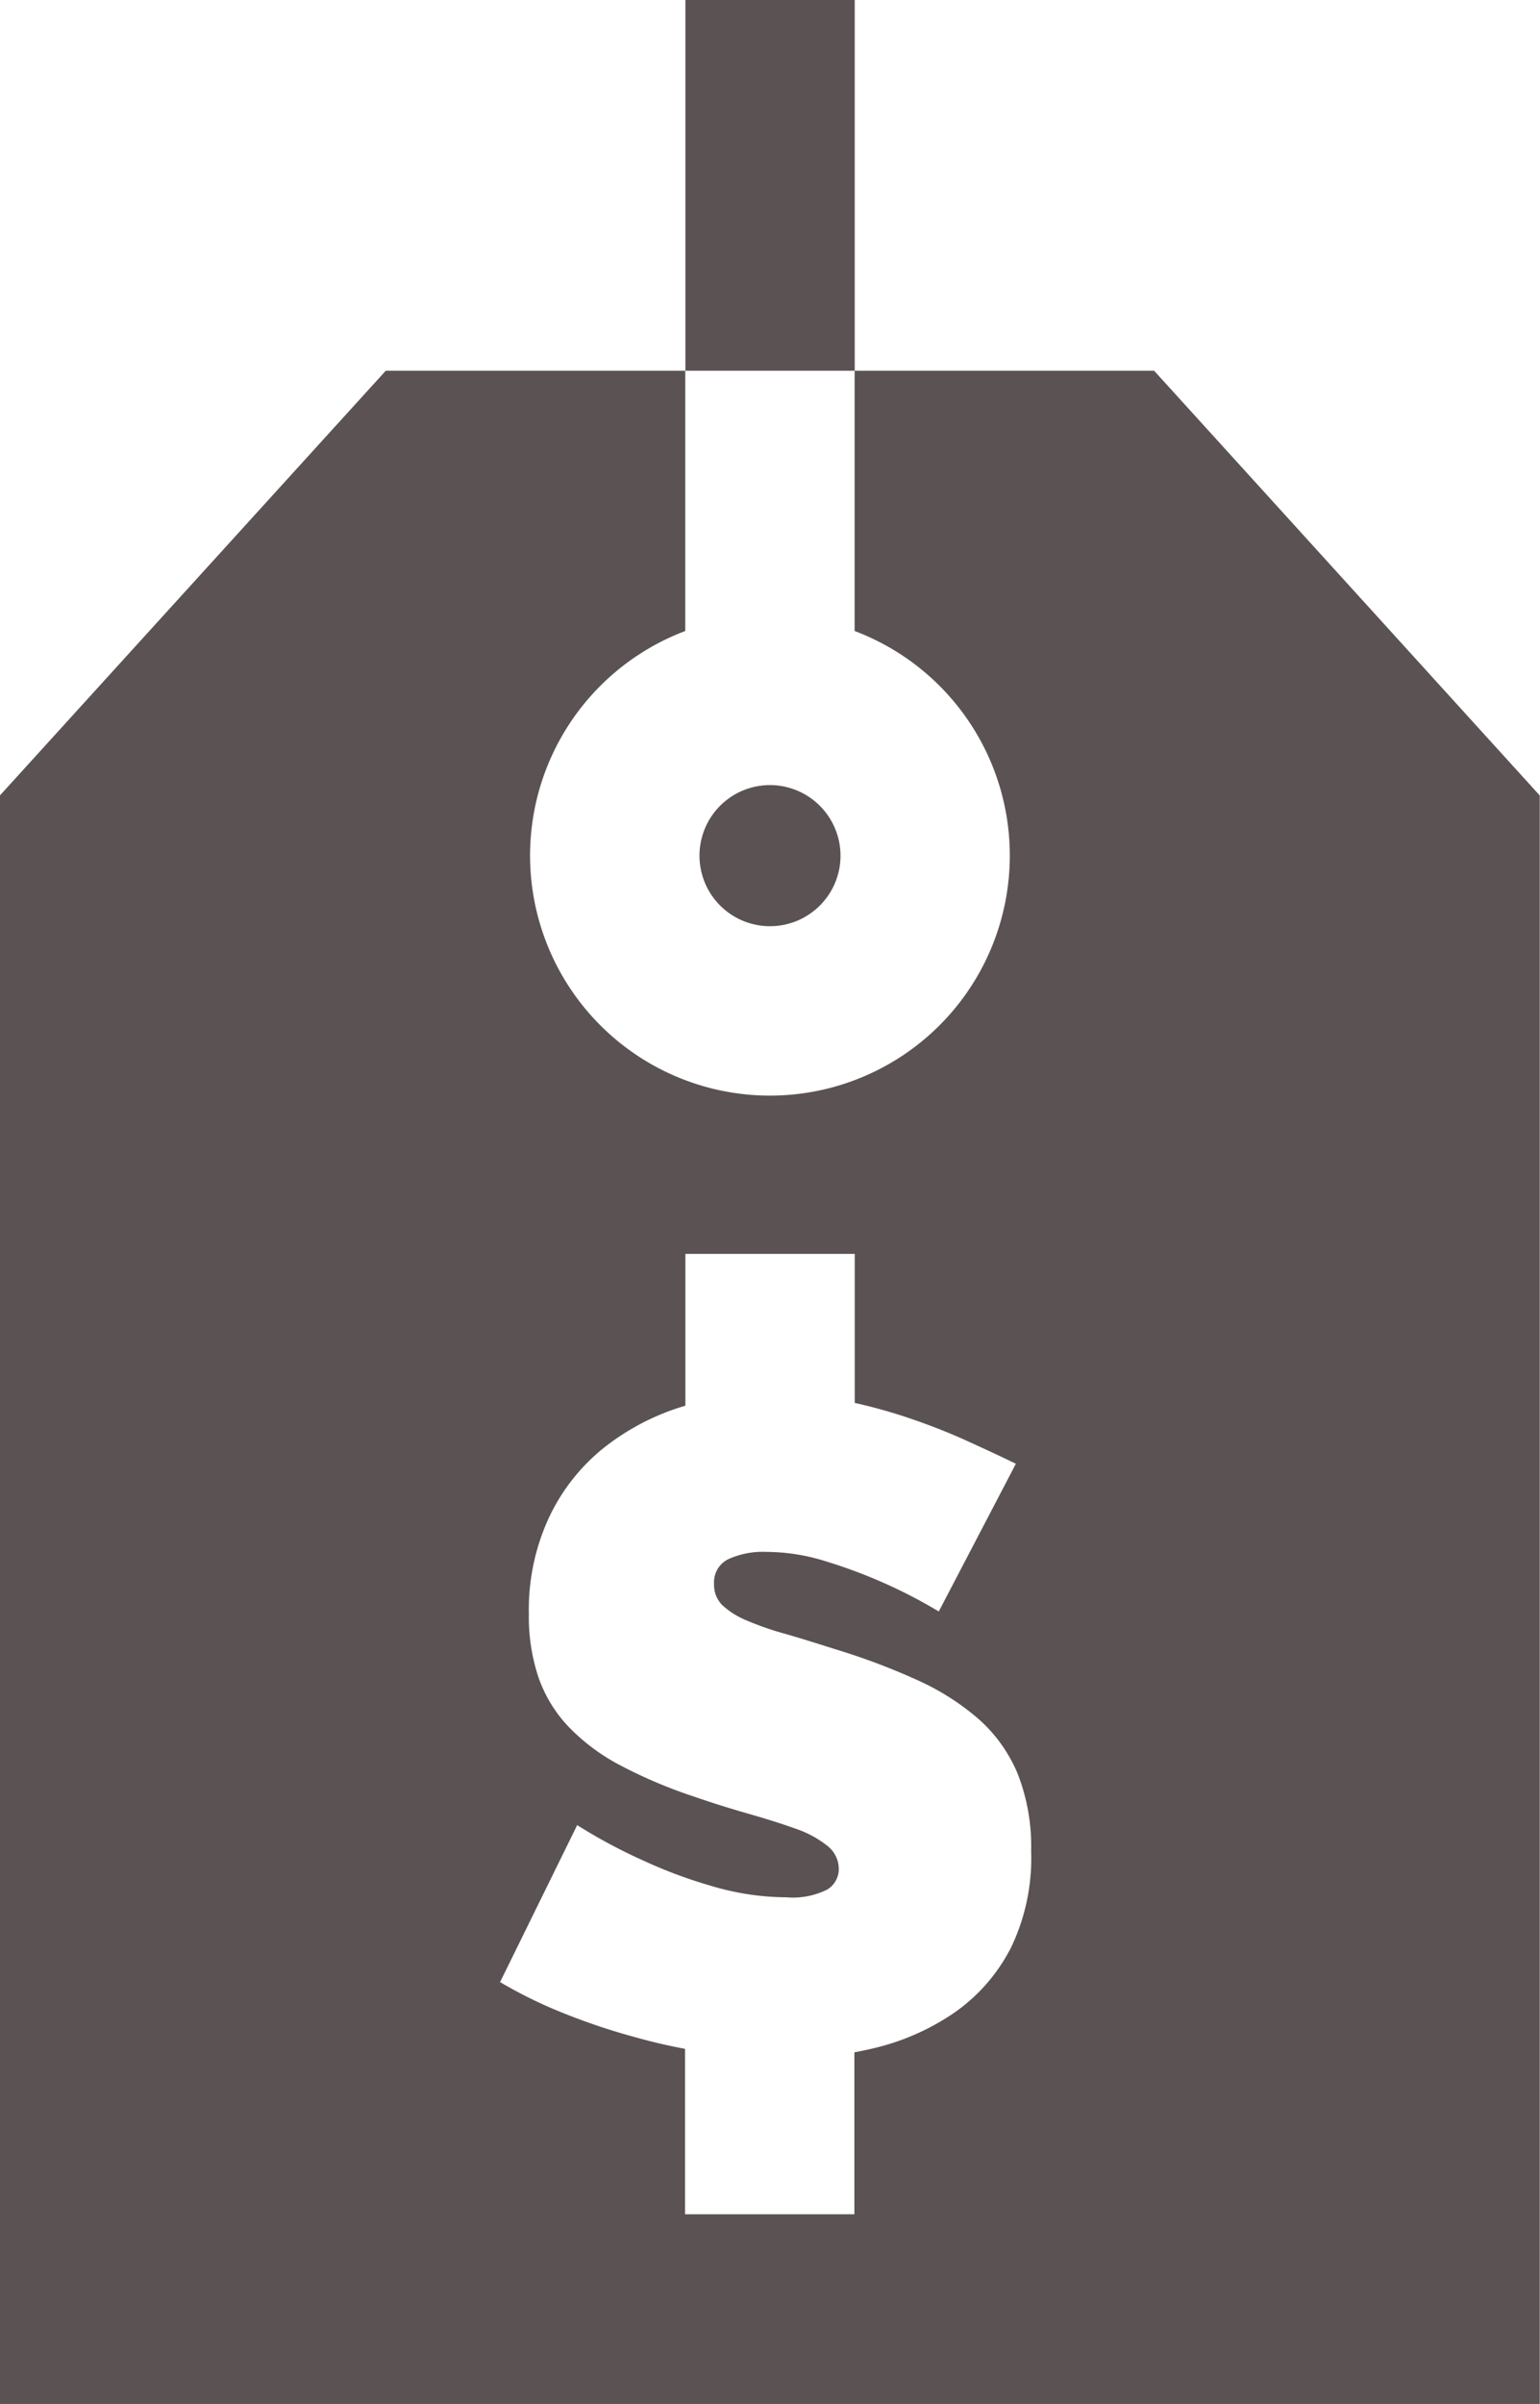 <svg xmlns="http://www.w3.org/2000/svg" width="13.322" height="20.782" viewBox="0 0 13.322 20.782"><defs><style>.a{fill:#5b5353;}</style></defs><g transform="translate(-119.58)"><g transform="translate(125.631 6.787)"><path class="a" d="M244.11,139a.61.61,0,1,0,.61.61A.611.611,0,0,0,244.11,139Z" transform="translate(-243.5 -139)"/></g><g transform="translate(119.58 3.205)"><path class="a" d="M129.564,65.64h-2.591v2.25a2.075,2.075,0,1,1-1.465,0V65.64h-2.591l-3.338,3.672V83.217H132.9V69.312Zm-1.249,13.652a1.529,1.529,0,0,1-.492.551,2.081,2.081,0,0,1-.69.3c-.054.013-.108.024-.162.034v1.4h-1.465v-1.43q-.215-.04-.429-.1a5.6,5.6,0,0,1-.619-.207,3.966,3.966,0,0,1-.552-.27l.667-1.357a4.641,4.641,0,0,0,.58.31,4.077,4.077,0,0,0,.575.214,2.294,2.294,0,0,0,.655.1.665.665,0,0,0,.353-.067.206.206,0,0,0,.1-.179.254.254,0,0,0-.1-.2.906.906,0,0,0-.273-.147c-.117-.042-.25-.084-.4-.127s-.311-.092-.48-.151a4.136,4.136,0,0,1-.643-.273,1.745,1.745,0,0,1-.444-.333,1.184,1.184,0,0,1-.258-.425,1.651,1.651,0,0,1-.083-.547,1.892,1.892,0,0,1,.17-.825,1.693,1.693,0,0,1,.464-.6,2.079,2.079,0,0,1,.671-.361l.049-.015V73.275h1.465v1.288a4.632,4.632,0,0,1,.454.126q.274.092.512.2t.428.2l-.667,1.277a4.339,4.339,0,0,0-.492-.254,4.4,4.4,0,0,0-.48-.178,1.73,1.73,0,0,0-.52-.083.72.72,0,0,0-.329.063.222.222,0,0,0-.123.214.248.248,0,0,0,.071.183.694.694,0,0,0,.207.131,2.552,2.552,0,0,0,.329.115c.13.037.277.083.44.135a5.735,5.735,0,0,1,.7.262,2.177,2.177,0,0,1,.536.337,1.3,1.3,0,0,1,.341.472,1.714,1.714,0,0,1,.119.674A1.782,1.782,0,0,1,128.316,79.292Z" transform="translate(-119.58 -65.64)"/></g><g transform="translate(125.509)"><rect class="a" width="1.465" height="3.205"/></g></g></svg>
